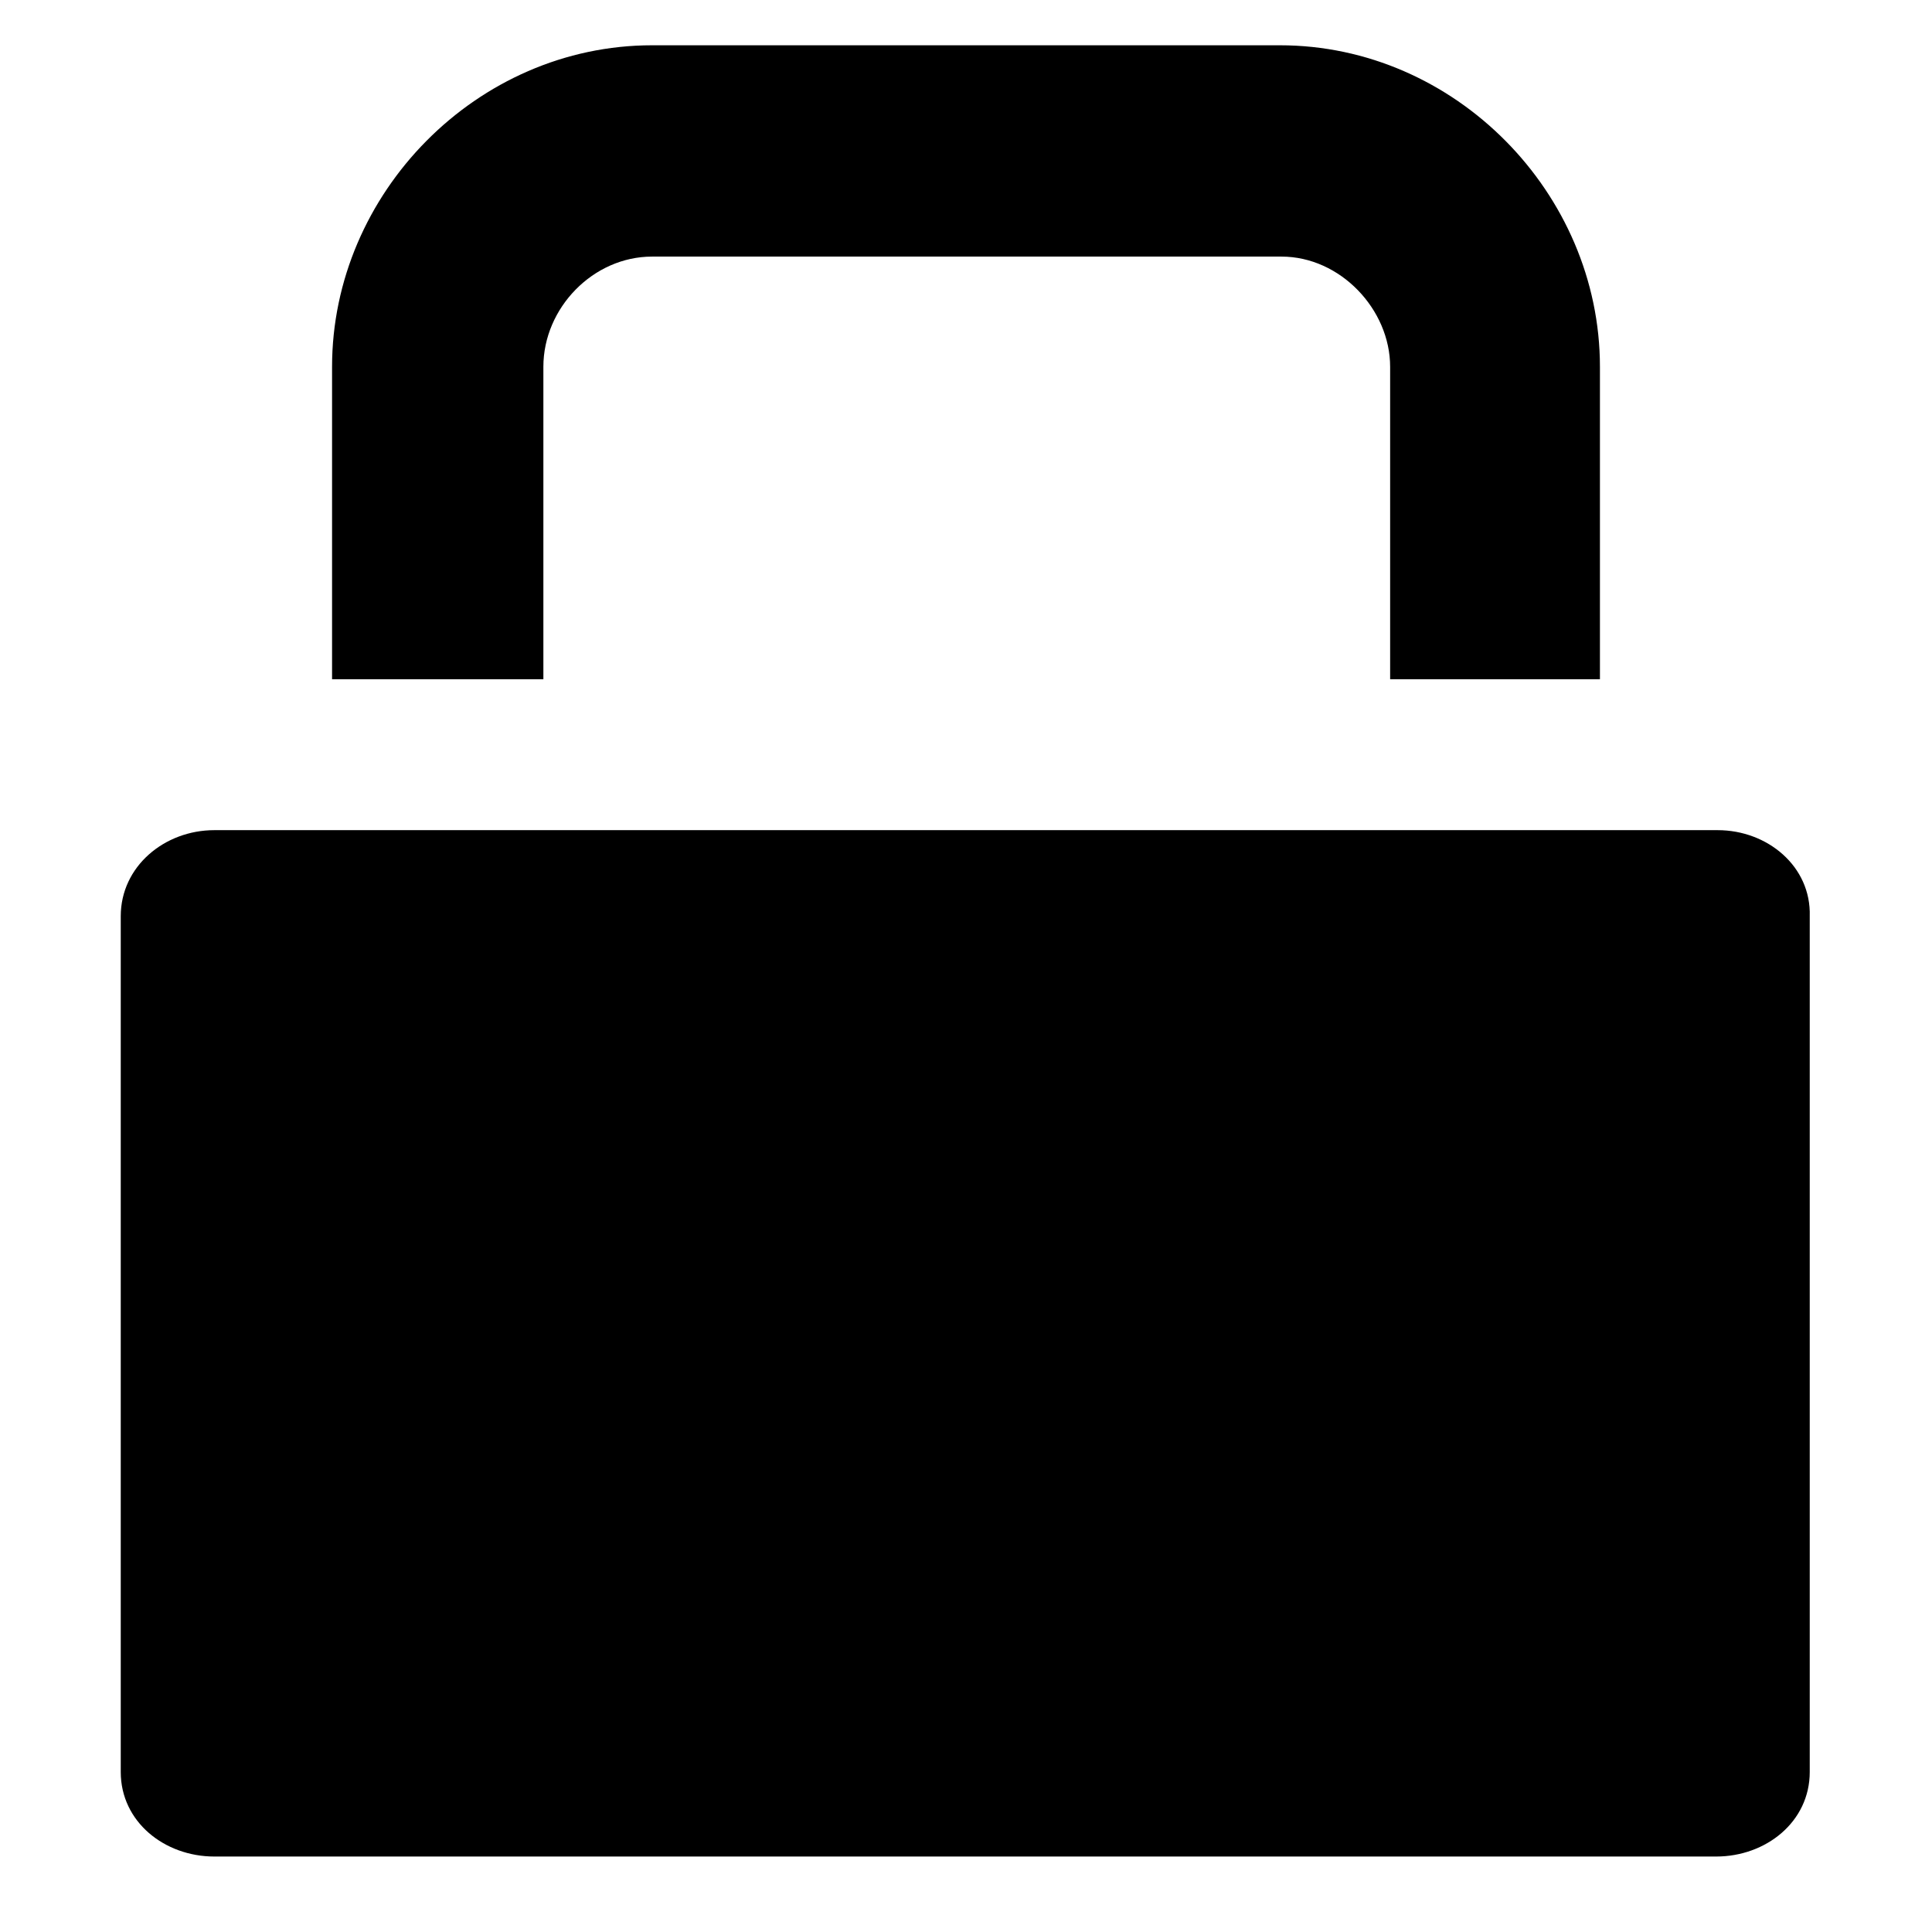 <?xml version="1.0" encoding="utf-8"?>
<!-- Generator: Adobe Illustrator 18.0.0, SVG Export Plug-In . SVG Version: 6.00 Build 0)  -->
<!DOCTYPE svg PUBLIC "-//W3C//DTD SVG 1.1//EN" "http://www.w3.org/Graphics/SVG/1.1/DTD/svg11.dtd">
<svg version="1.1" id="Layer_1" xmlns="http://www.w3.org/2000/svg" xmlns:xlink="http://www.w3.org/1999/xlink" x="0px" y="0px"
	 width="128px" height="128px" viewBox="0 0 128 128" enable-background="new 0 0 128 128" xml:space="preserve">
<path d="M106,45V24.3C106,12.8,96.4,3,84.8,3H43.2C31.6,3,22,12.8,22,24.3V45h14V24.3c0-3.9,3.3-7.3,7.2-7.3h41.7
	c3.9,0,7.2,3.5,7.2,7.3V45H106z"/>
<path d="M113.8,55H106H92H36H22h-7.8C10.9,55,8,57.4,8,60.7v56.7c0,3.3,2.9,5.6,6.2,5.6h99.5c3.3,0,6.2-2.3,6.2-5.6V60.7
	C120,57.4,117.1,55,113.8,55z"/>
</svg>
